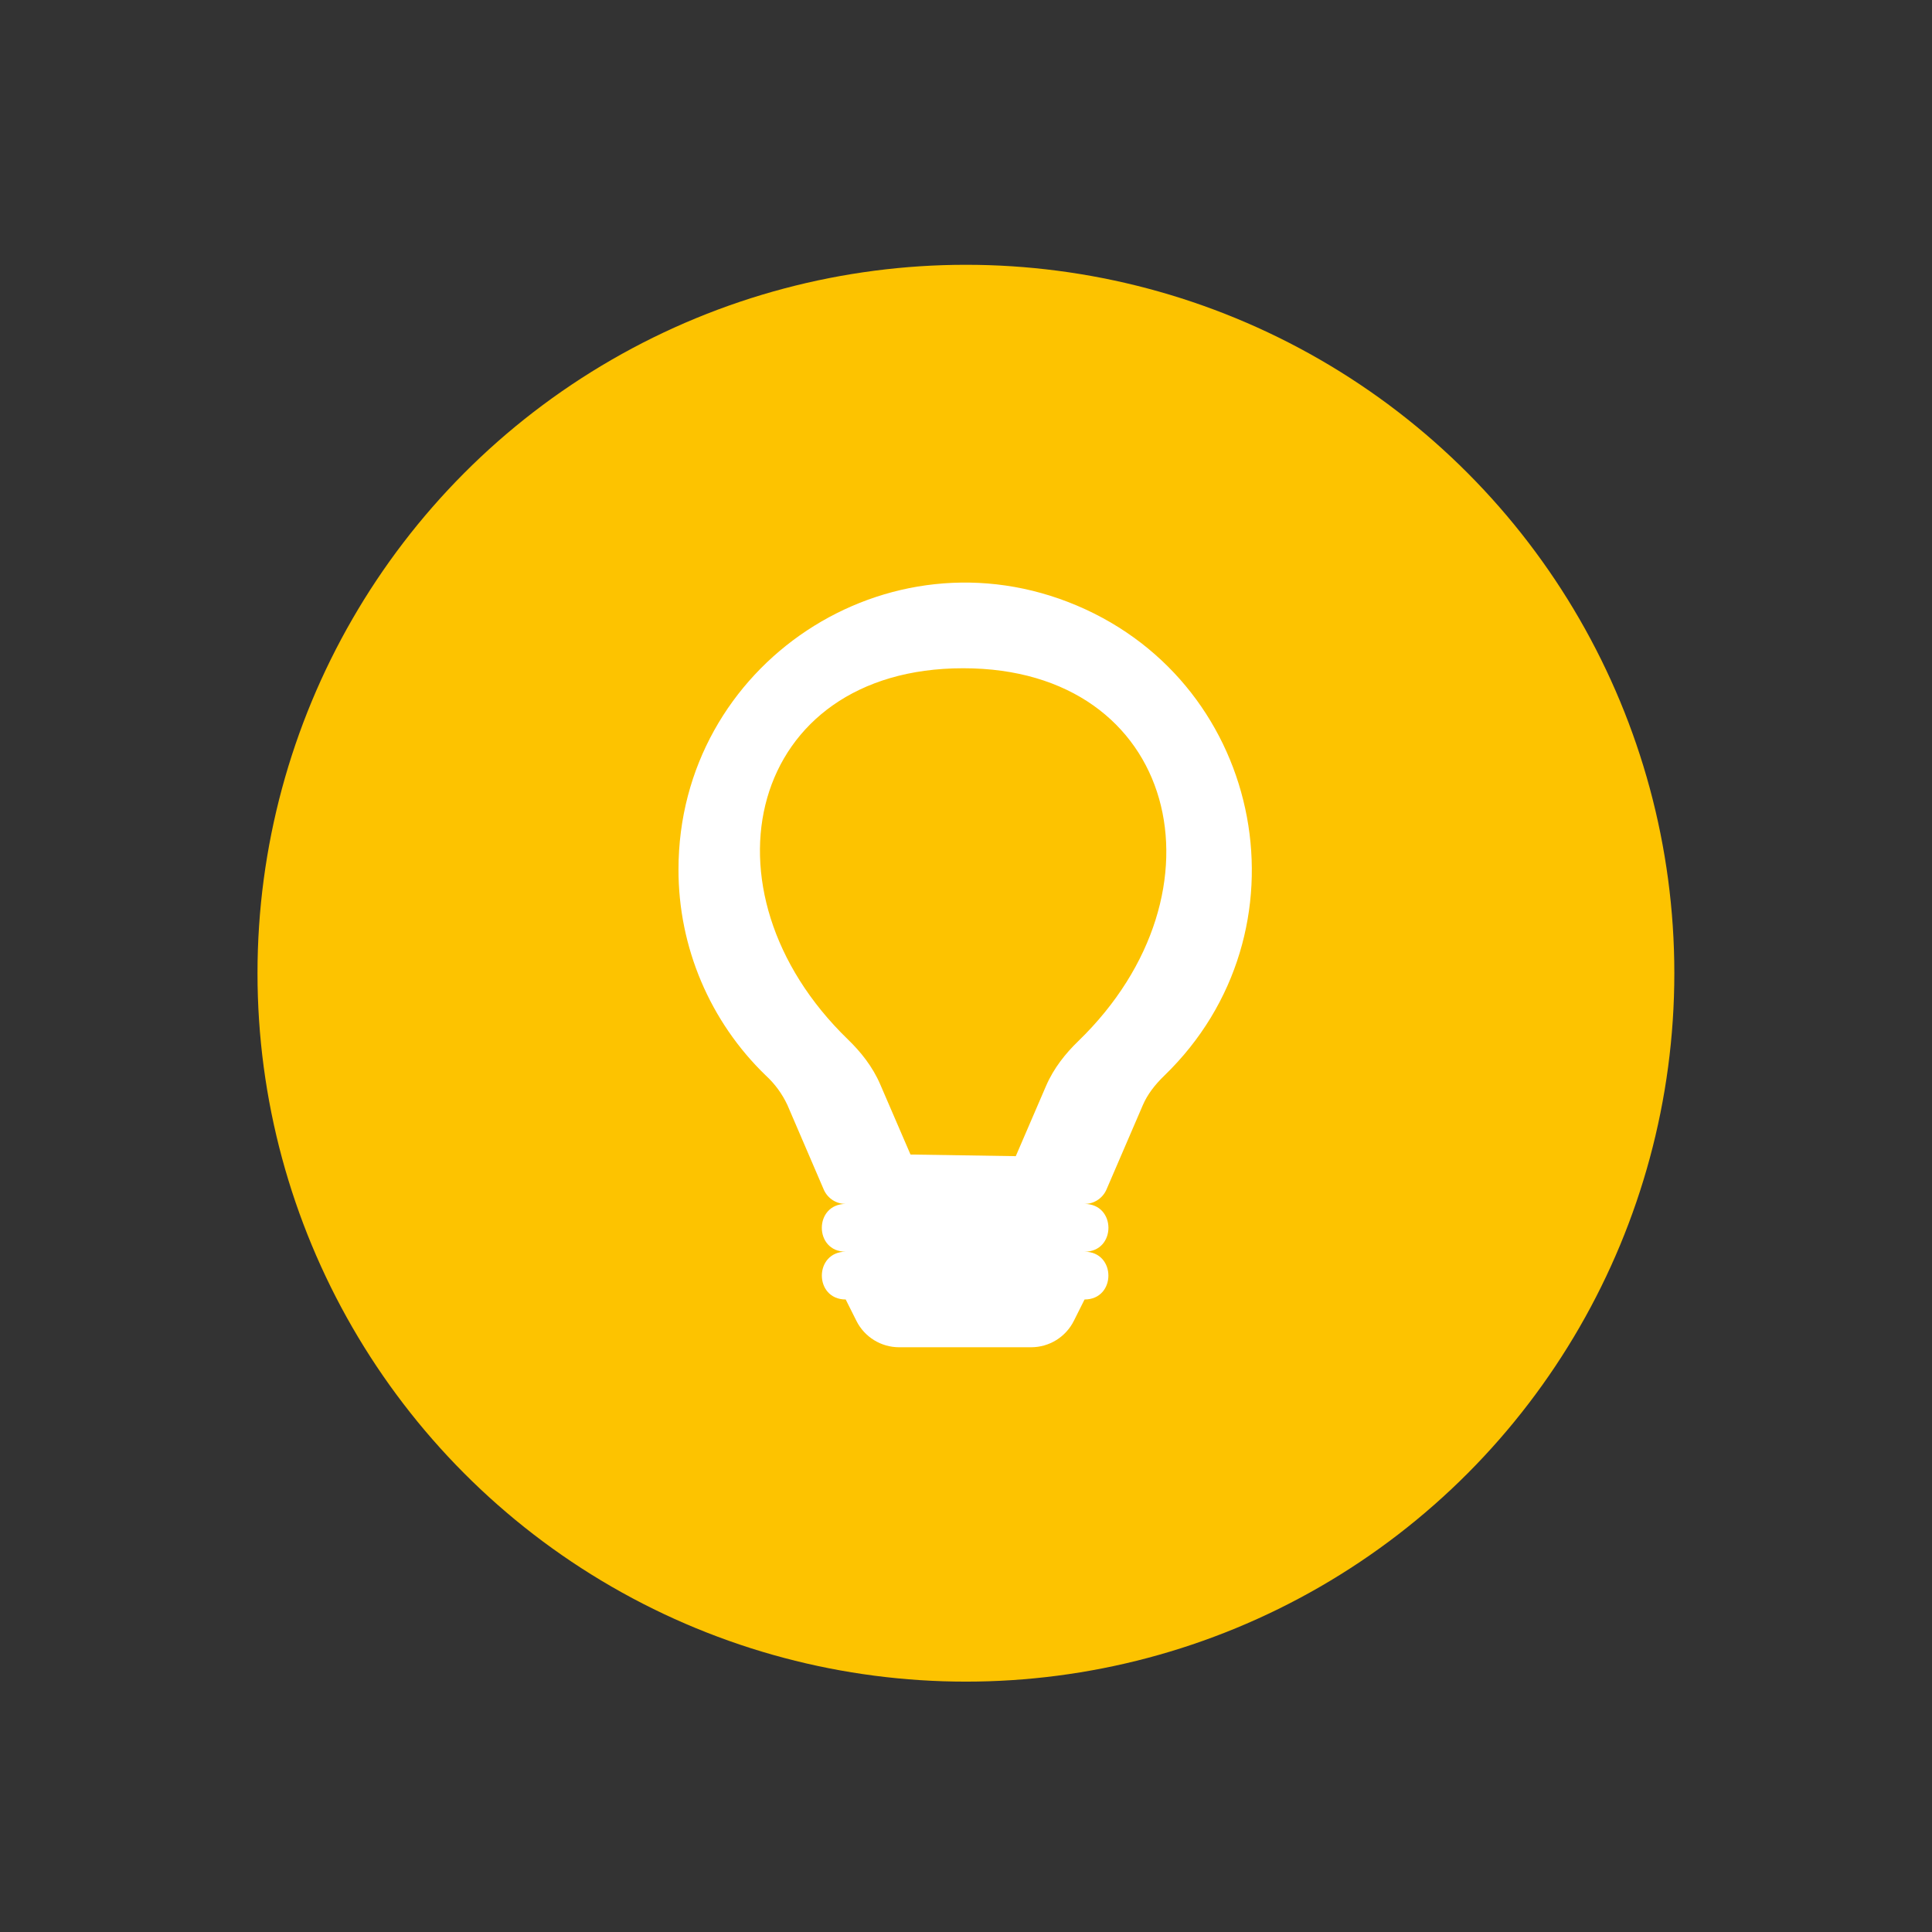 <?xml version="1.0" encoding="UTF-8" standalone="no"?>
<!-- Created with Inkscape (http://www.inkscape.org/) -->

<svg xmlns:dc="http://purl.org/dc/elements/1.1/" xmlns:cc="http://creativecommons.org/ns#" xmlns:rdf="http://www.w3.org/1999/02/22-rdf-syntax-ns#" xmlns:svg="http://www.w3.org/2000/svg" xmlns="http://www.w3.org/2000/svg" xmlns:sodipodi="http://sodipodi.sourceforge.net/DTD/sodipodi-0.dtd" xmlns:inkscape="http://www.inkscape.org/namespaces/inkscape" width="64" height="64" viewBox="0 0 16.933 16.933" version="1.1" id="svg8" inkscape:version="0.92.5 (2060ec1f9f, 2020-04-08)" sodipodi:docname="contentdroplets-tipp-icon.svg">
  <rect x="0" y="0" width="16.933" height="16.933" fill="#333333" stroke="none"/>
  <defs id="defs2">
    <marker inkscape:stockid="Arrow1Lstart" orient="auto" refY="0.0" refX="0.0" id="marker1178" style="overflow:visible" inkscape:isstock="true">
      <path id="path1176" d="M 0.0,0.0 L 5.0,-5.0 L -12.5,0.0 L 5.0,5.0 L 0.0,0.0 z " style="fill-rule:evenodd;stroke:black;stroke-width:1pt;stroke-opacity:1" transform="scale(0.8) translate(12.5,0)" />
    </marker>
    <marker inkscape:stockid="Arrow1Lstart" orient="auto" refY="0.0" refX="0.0" id="Arrow1Lstart" style="overflow:visible" inkscape:isstock="true">
      <path id="path900" d="M 0.0,0.0 L 5.0,-5.0 L -12.5,0.0 L 5.0,5.0 L 0.0,0.0 z " style="fill-rule:evenodd;stroke:black;stroke-width:1pt;stroke-opacity:1" transform="scale(0.8) translate(12.5,0)" />
    </marker>
  </defs>
  <sodipodi:namedview id="base" pagecolor="#ffffff" bordercolor="#666666" borderopacity="1.0" inkscape:pageopacity="0.0" inkscape:pageshadow="2" inkscape:zoom="11.313708" inkscape:cx="4.6202019" inkscape:cy="22.102942" inkscape:document-units="px" inkscape:current-layer="g10" showgrid="false" units="px" width="64px" inkscape:pagecheckerboard="false" inkscape:snap-text-baseline="false" showguides="true" inkscape:guide-bbox="true" inkscape:window-width="1920" inkscape:window-height="1009" inkscape:window-x="0" inkscape:window-y="0" inkscape:window-maximized="1">
    <sodipodi:guide position="8.467,22.749" orientation="1,0" id="guide890" inkscape:locked="false" inkscape:label="" inkscape:color="rgb(0,0,255)" />
    <sodipodi:guide position="10.451,8.467" orientation="0,1" id="guide892" inkscape:locked="false" inkscape:label="" inkscape:color="rgb(0,0,255)" />
    <sodipodi:guide position="3.567,6.154" orientation="1,0" id="guide894" inkscape:locked="false" />
    <sodipodi:guide position="10.514,15.416" orientation="0,1" id="guide1909" inkscape:locked="false" />
    <sodipodi:guide position="8.999,2.355" orientation="0,1" id="guide1911" inkscape:locked="false" />
    <sodipodi:guide position="0.926,14.473" orientation="0,1" id="guide1915" inkscape:locked="false" />
    <sodipodi:guide position="8.09,7.096" orientation="1,0" id="guide854" inkscape:locked="false" inkscape:label="" inkscape:color="rgb(0,0,255)" />
    <sodipodi:guide position="8.843,7.842" orientation="1,0" id="guide856" inkscape:locked="false" inkscape:label="" inkscape:color="rgb(0,0,255)" />
  </sodipodi:namedview>
  <g inkscape:label="Ebene 1" inkscape:groupmode="layer" id="layer1" transform="translate(0,-280.067)">
    <g id="g861">
      <g transform="matrix(0.079,0,0,0.079,2.886,281.61)" class="st2" id="g10" style="fill:#3e5389;stroke-width:3.344">
        <circle style="opacity:1;fill:#fdc300;fill-opacity:1;stroke:none;stroke-width:3.679;stroke-linecap:round;stroke-linejoin:round;stroke-miterlimit:4;stroke-dasharray:none;stroke-dashoffset:74.268;stroke-opacity:1;paint-order:fill markers stroke" id="path863" cx="70.63" cy="88.439" r="78.594" />
        <path inkscape:connector-curvature="0" d="m 38.742,76.936 c -7.13e-4,-22.774 23.236,-38.166 44.205,-29.283 20.969,8.883 26.078,36.283 9.718,52.126 -1.076,1.039 -1.903,2.12 -2.401,3.281 l -4.039,9.376 c -0.419,0.971 -1.375,1.6 -2.433,1.601 3.533,0 3.533,5.3 0,5.3 3.528,0.005 3.528,5.295 0,5.3 l -1.187,2.369 c -0.897,1.795 -2.731,2.93 -4.738,2.931 H 63.218 c -2.007,-0.001 -3.841,-1.136 -4.738,-2.931 l -1.187,-2.369 c -3.528,-0.005 -3.528,-5.295 0,-5.3 -3.533,0 -3.533,-5.3 0,-5.3 -1.06,0.002 -2.018,-0.628 -2.438,-1.601 l -4.033,-9.381 C 50.243,101.816 49.427,100.703 48.42,99.78 42.226,93.795 38.732,85.549 38.742,76.936 Z M 70.323,54.606 c -23.818,-0.004 -29.89,24.618 -12.779,41.187 1.394,1.346 2.724,2.989 3.583,4.987 l 3.355,7.775 11.68,0.181 3.35,-7.775 c 0.859,-1.998 2.189,-3.641 3.583,-4.987 17.113,-16.57 11.049,-41.377 -12.772,-41.368 z" id="path2-36" style="fill:white;fill-opacity:1;stroke:#fffff0;stroke-width:12.187;stroke-miterlimit:4;stroke-dasharray:none;stroke-opacity:0" sodipodi:nodetypes="csccccccccccccccccccccccccc" />
      </g>
    </g>
  </g>
  <style id="style817" type="text/css">
	.st0{fill:#FFFFFF;}
	.st1{fill:none;}
	.st2{fill:#3E5389;}
</style>
</svg>
